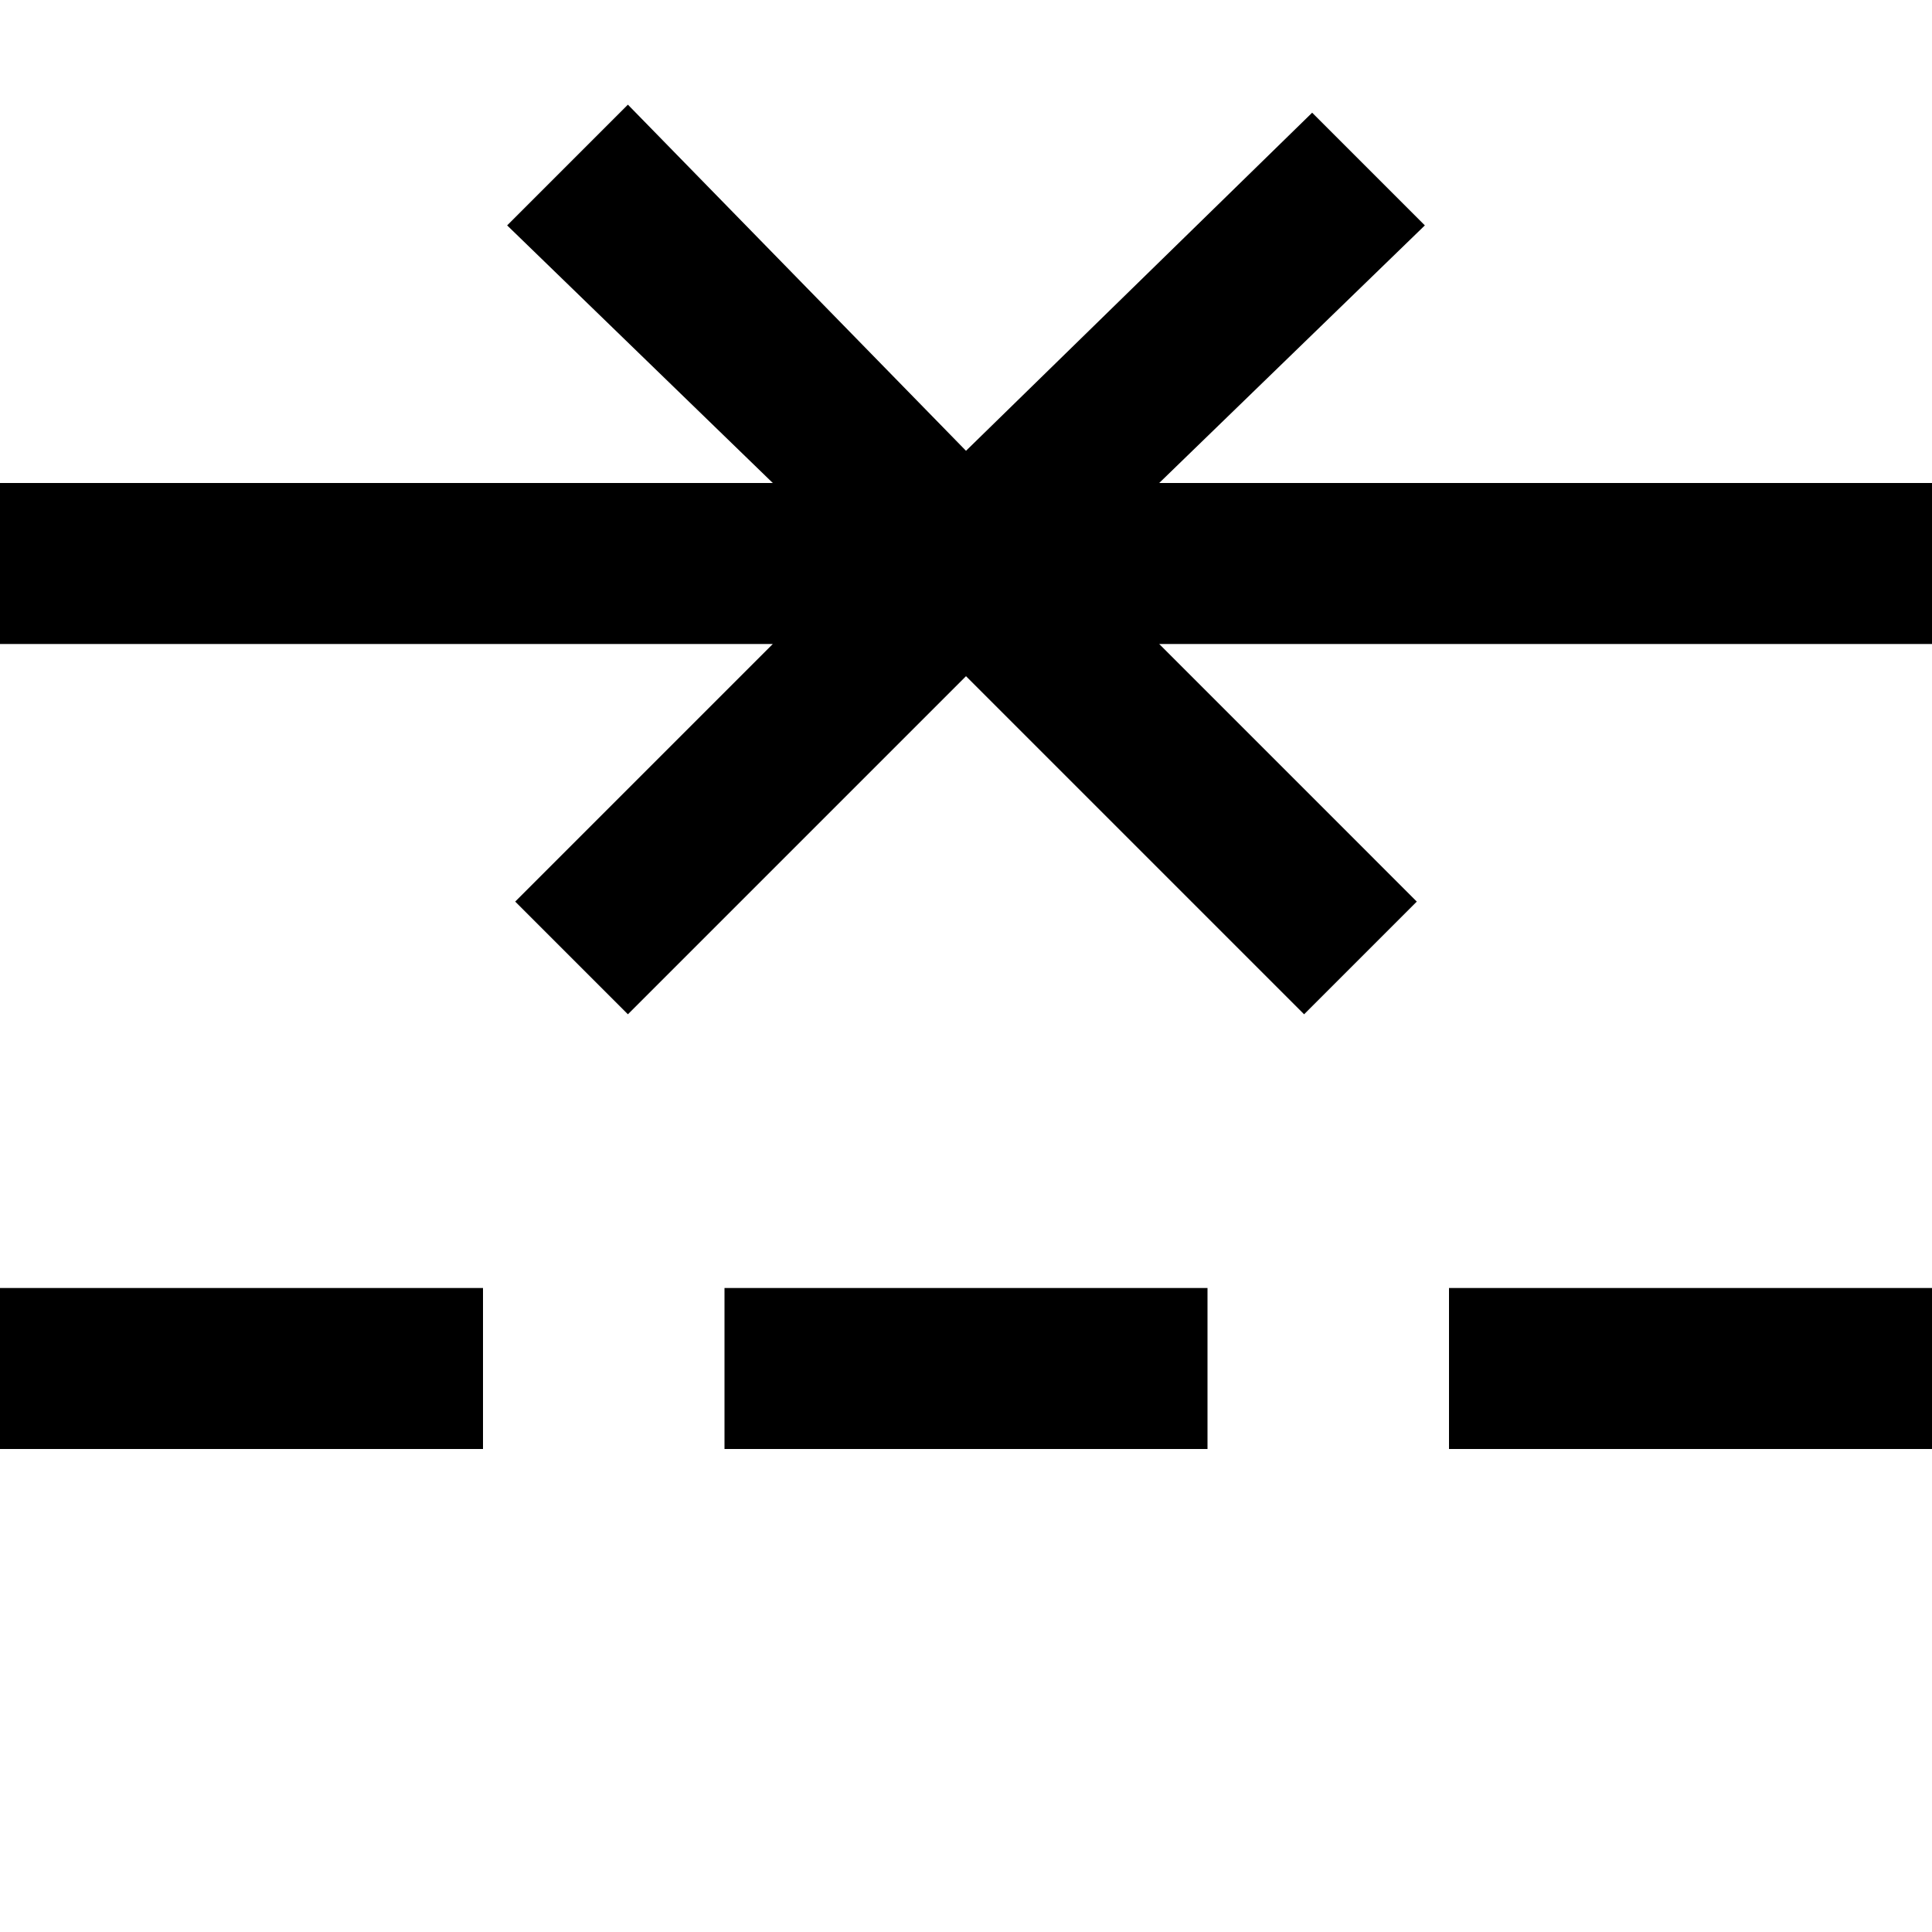 <?xml version="1.0" encoding="utf-8"?>
<!-- Generator: Adobe Illustrator 20.1.0, SVG Export Plug-In . SVG Version: 6.00 Build 0)  -->
<!DOCTYPE svg PUBLIC "-//W3C//DTD SVG 1.1//EN" "http://www.w3.org/Graphics/SVG/1.1/DTD/svg11.dtd">
<svg version="1.1" xmlns="http://www.w3.org/2000/svg" xmlns:xlink="http://www.w3.org/1999/xlink" x="0px" y="0px"
	 viewBox="0 0 24 24" enable-background="new 0 0 24 24" xml:space="preserve">
<g id="Layer_1">
	<path d="M18,16h6v2h-6V16z M0,18h6v-2H0V18z M9,18h6v-2H9V18z M17.7,2.8l-1.4-1.4L12,5.6L7.8,1.3L6.3,2.8L9.6,6H0v2h9.6l-3.2,3.2
		l1.4,1.4L12,8.4l4.2,4.2l1.4-1.4L14.4,8H24V6h-9.6L17.7,2.8z"/>
</g>
<g id="Layer_2" display="none">
	
		<line display="inline" fill="none" stroke="#00A651" stroke-width="2" stroke-miterlimit="10" stroke-dasharray="6,3" x1="0" y1="17" x2="24" y2="17"/>
	<line display="inline" fill="none" stroke="#00A651" stroke-width="2" stroke-miterlimit="10" x1="0" y1="7" x2="24" y2="7"/>
	
		<line display="inline" fill="none" stroke="#00A651" stroke-width="2" stroke-miterlimit="10" x1="7.1" y1="11.9" x2="16.9" y2="2.1"/>
	
		<line display="inline" fill="none" stroke="#00A651" stroke-width="2" stroke-miterlimit="10" x1="7.1" y1="2.1" x2="16.9" y2="11.9"/>
</g>
</svg>
